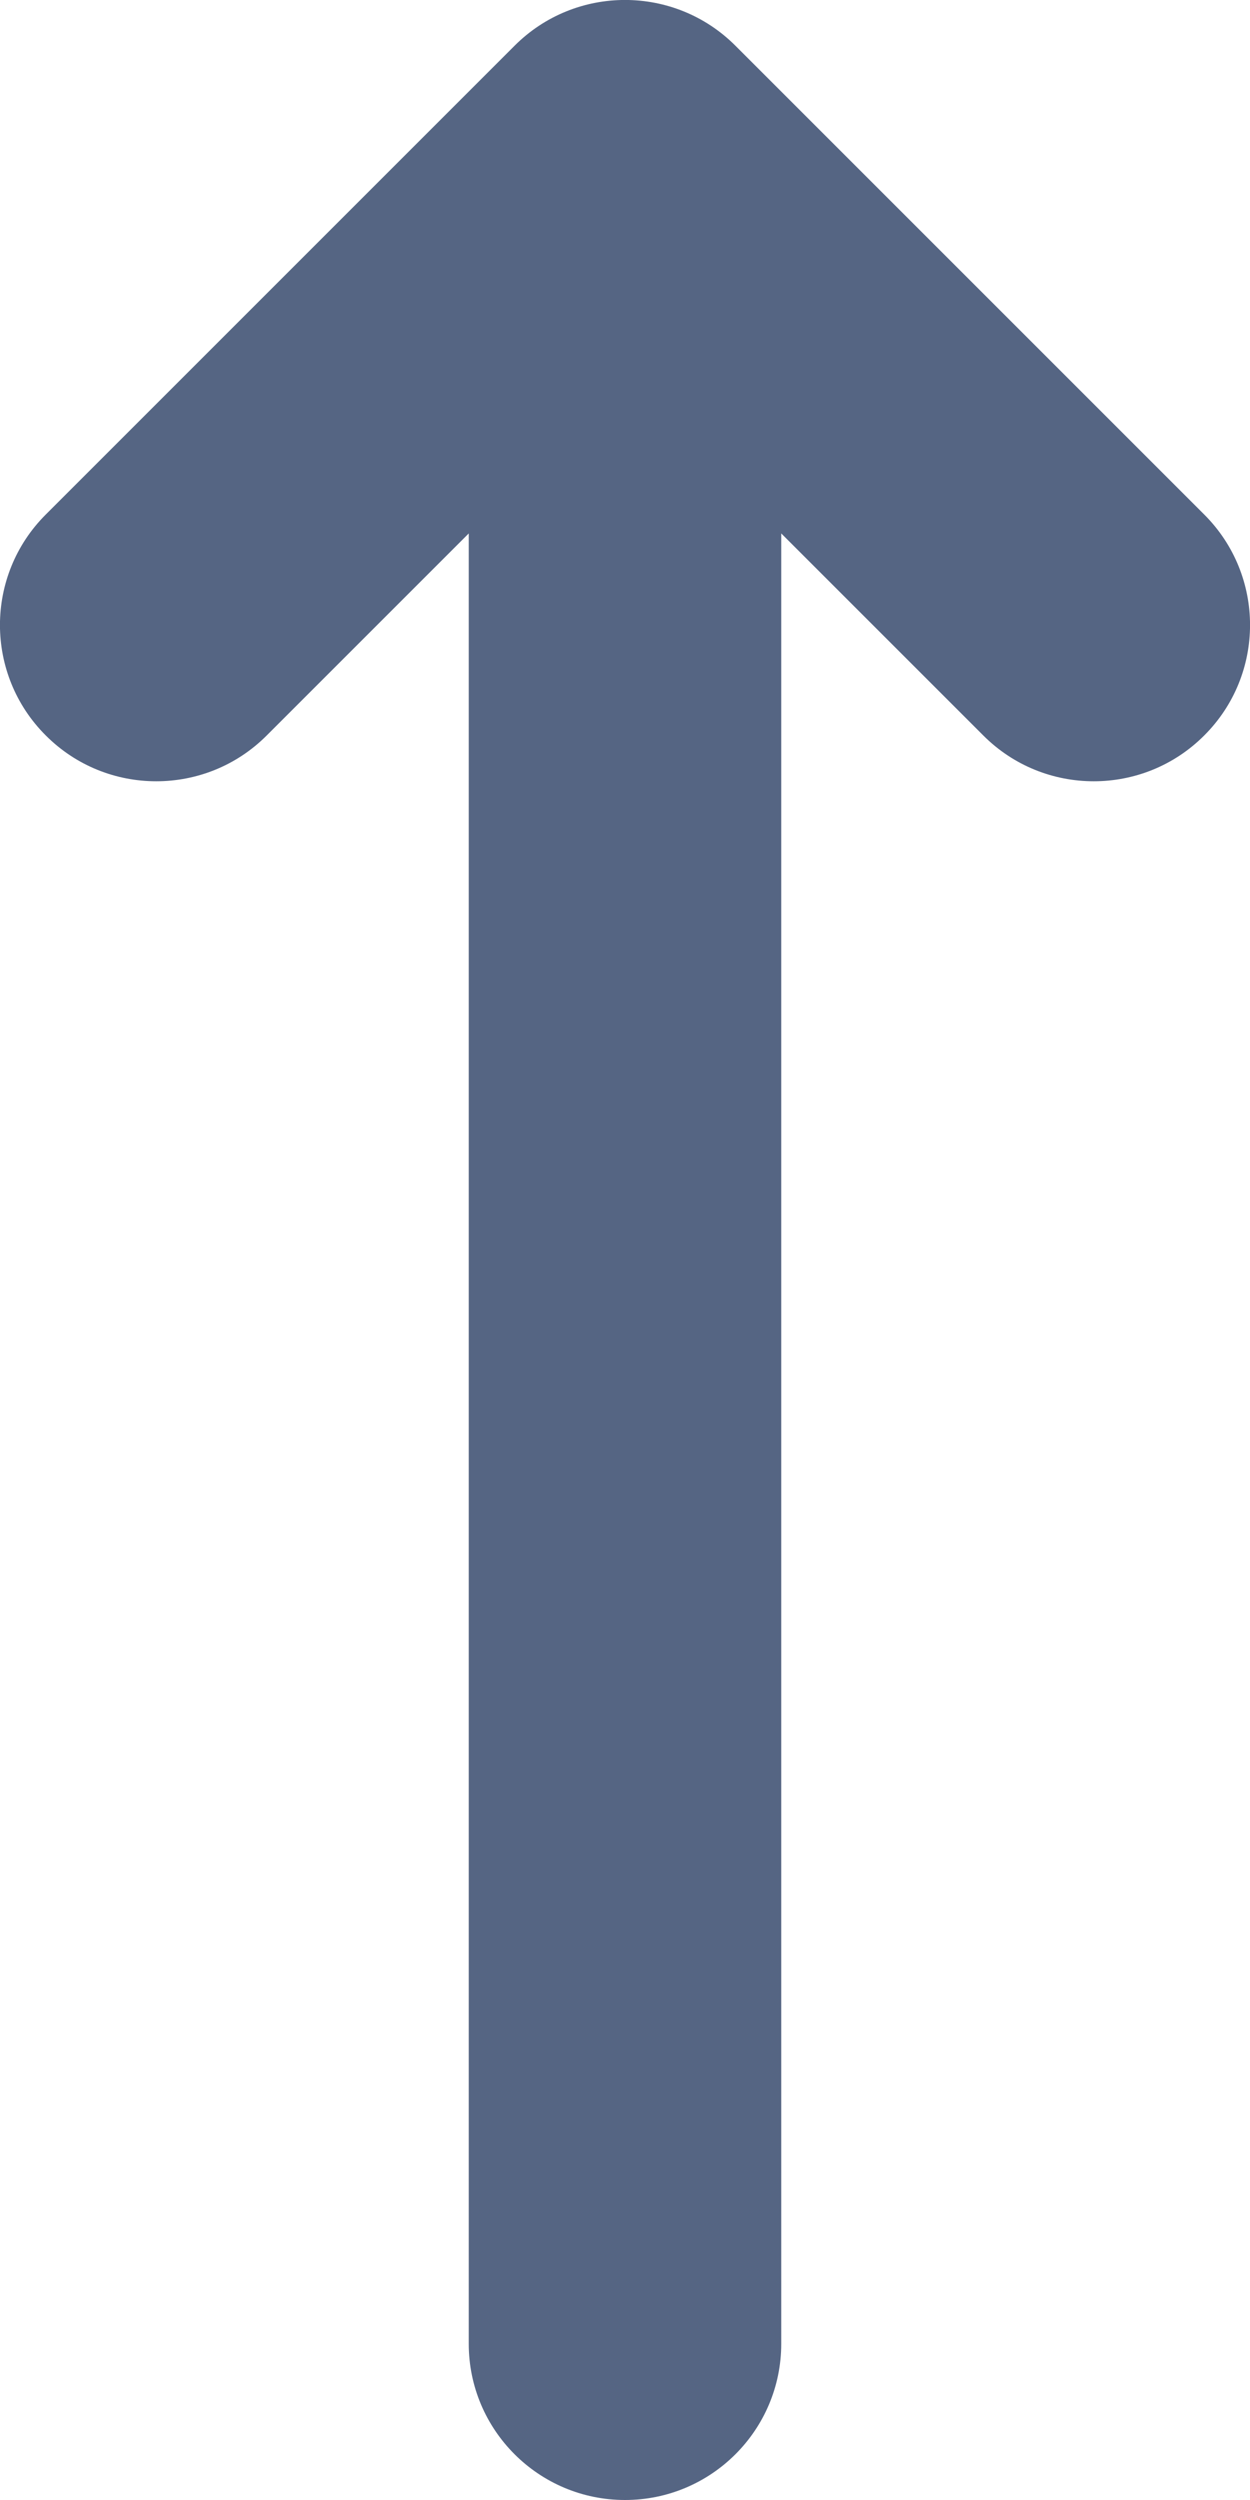 <svg width="8" height="16" viewBox="0 0 8 16" fill="none" xmlns="http://www.w3.org/2000/svg">
<path d="M0.293 3.293C-0.098 3.683 -0.098 4.317 0.293 4.707C0.683 5.098 1.317 5.098 1.707 4.707L0.293 3.293ZM4 1L4.707 0.293C4.317 -0.098 3.683 -0.098 3.293 0.293L4 1ZM6.293 4.707C6.683 5.098 7.317 5.098 7.707 4.707C8.098 4.317 8.098 3.683 7.707 3.293L6.293 4.707ZM3 15C3 15.552 3.448 16 4 16C4.552 16 5 15.552 5 15H3ZM1.707 4.707L4.707 1.707L3.293 0.293L0.293 3.293L1.707 4.707ZM3.293 1.707L6.293 4.707L7.707 3.293L4.707 0.293L3.293 1.707ZM5 15L5 1L3 1L3 15H5Z" fill="#556583"/>
</svg>
